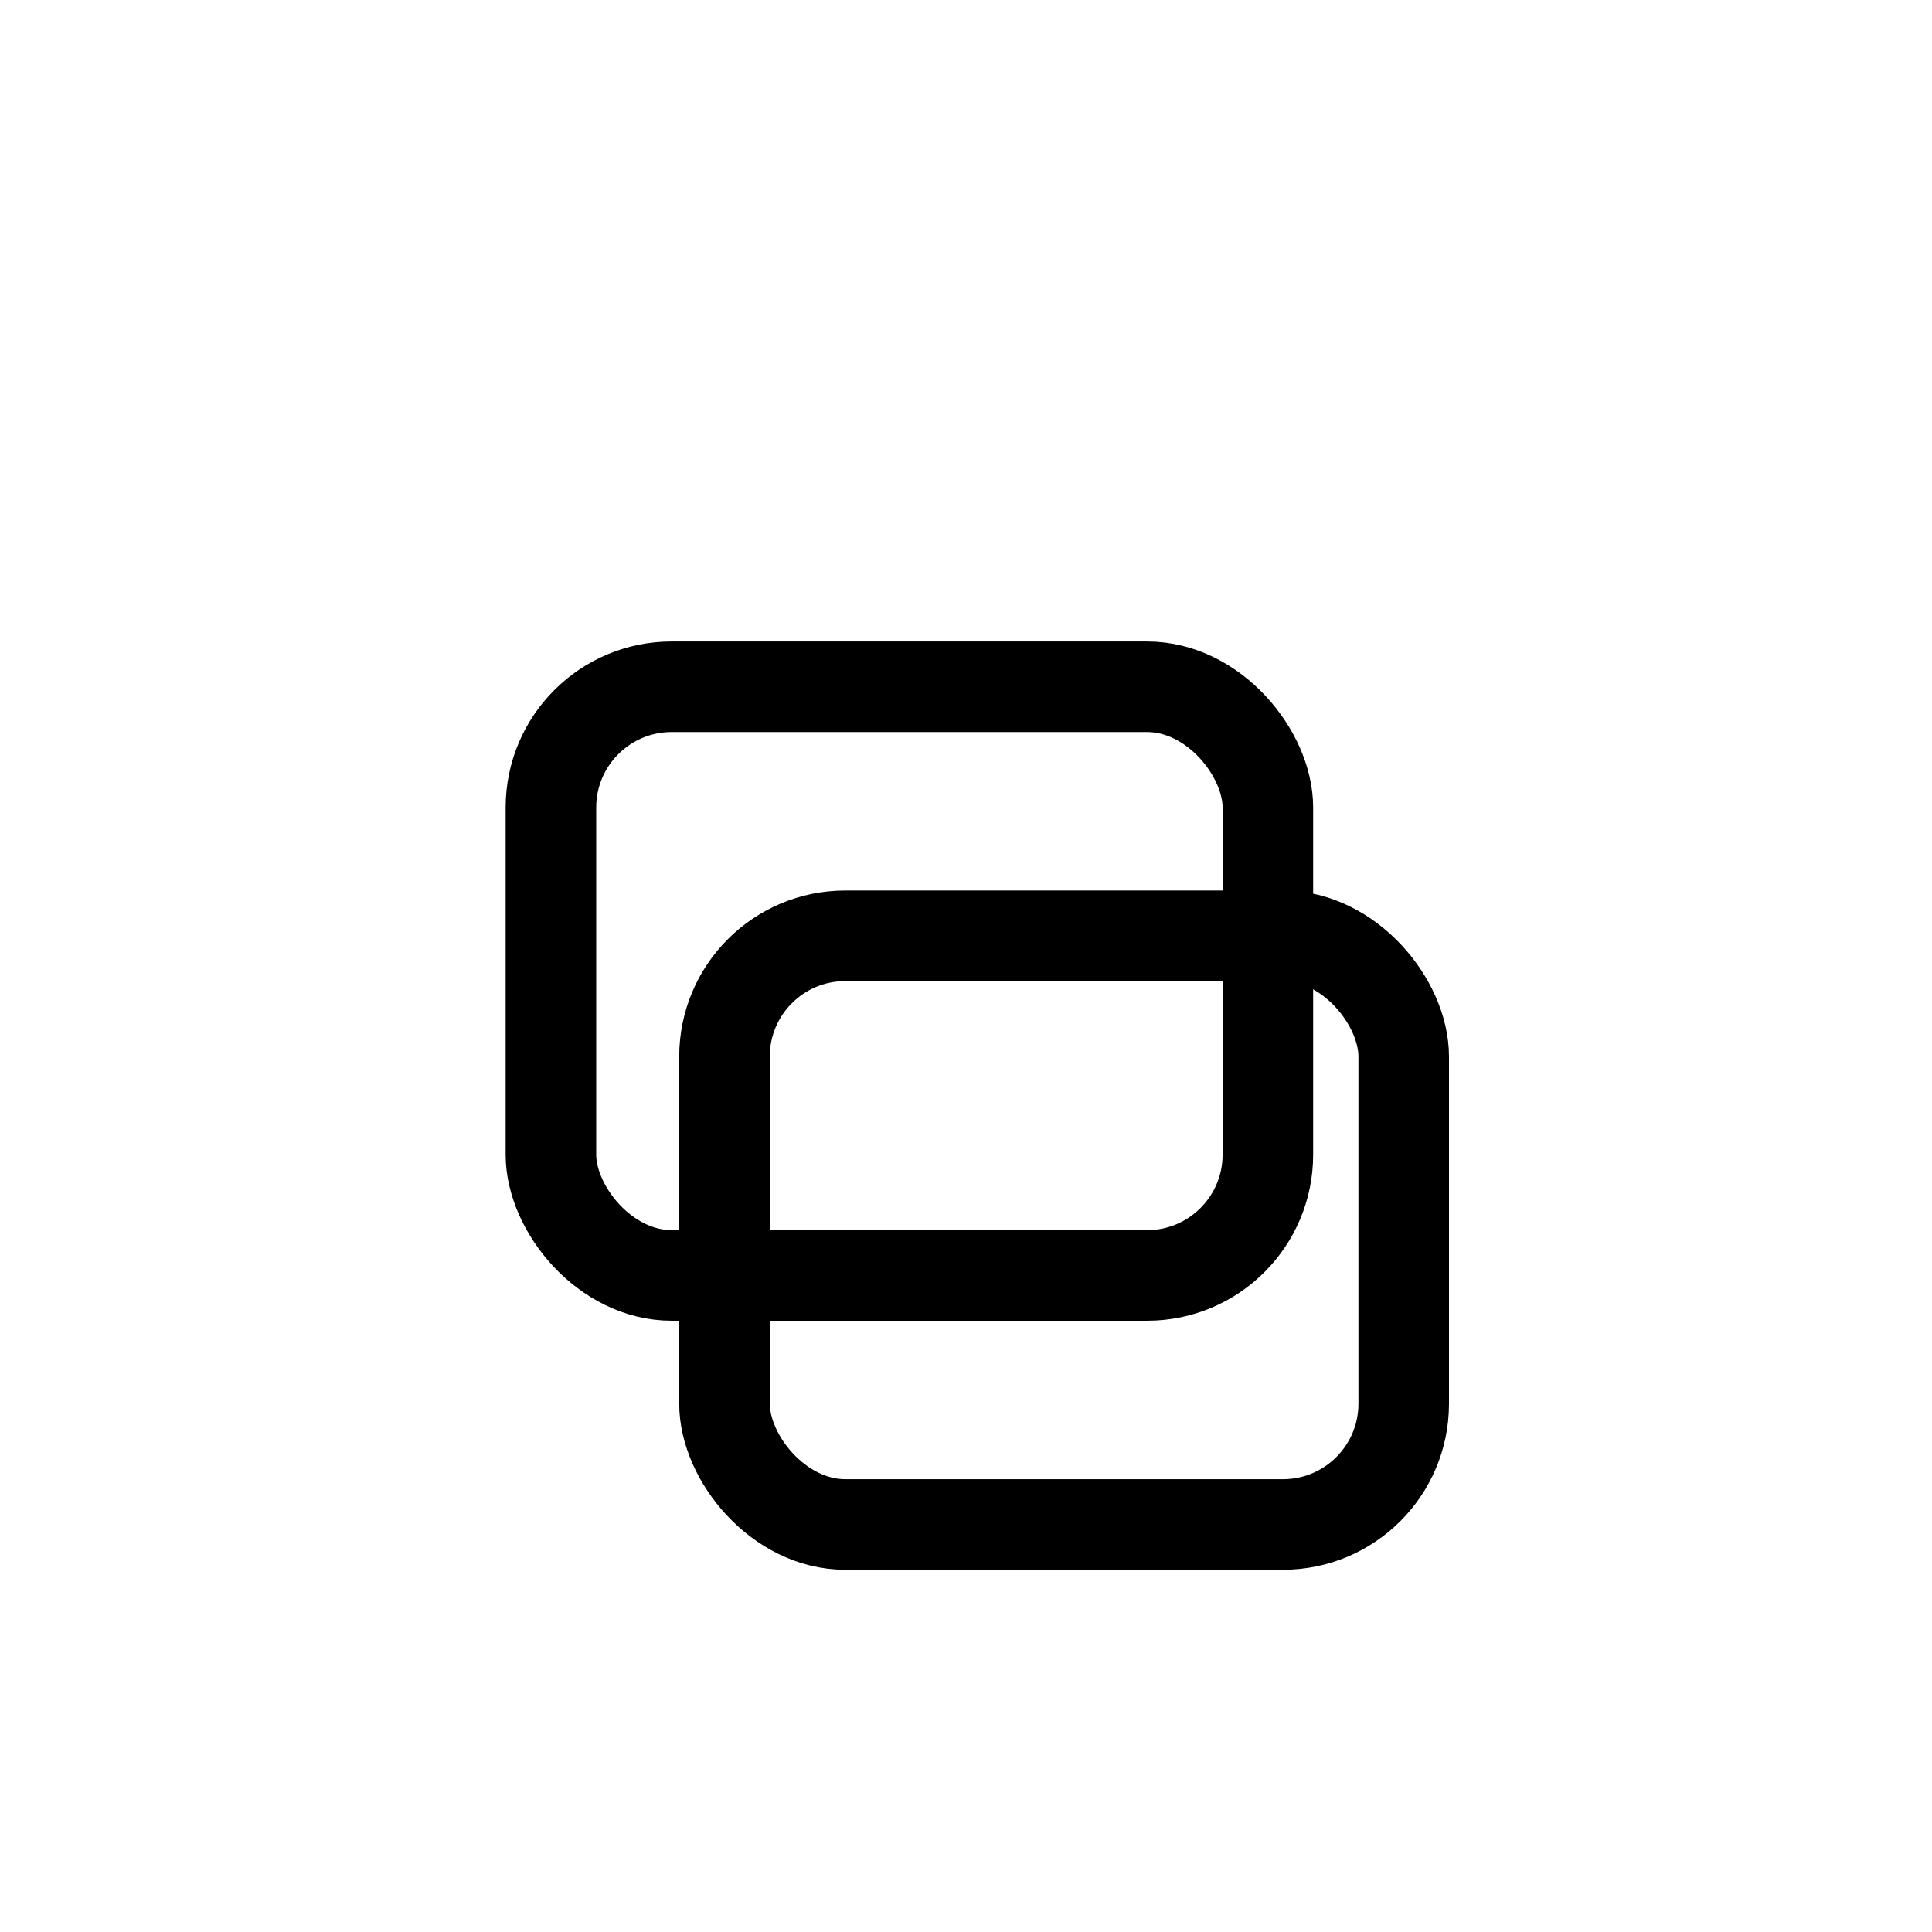 <svg xmlns="http://www.w3.org/2000/svg" viewBox="0 0 256 256" width="256" height="256" stroke="#000000" stroke-width="12" stroke-linecap="round" stroke-linejoin="round" fill="none"><rect x="96" y="124" width="90" height="78" rx="16" ry="16" /><rect x="73" y="91" width="95" height="78" rx="16" ry="16" /></svg>